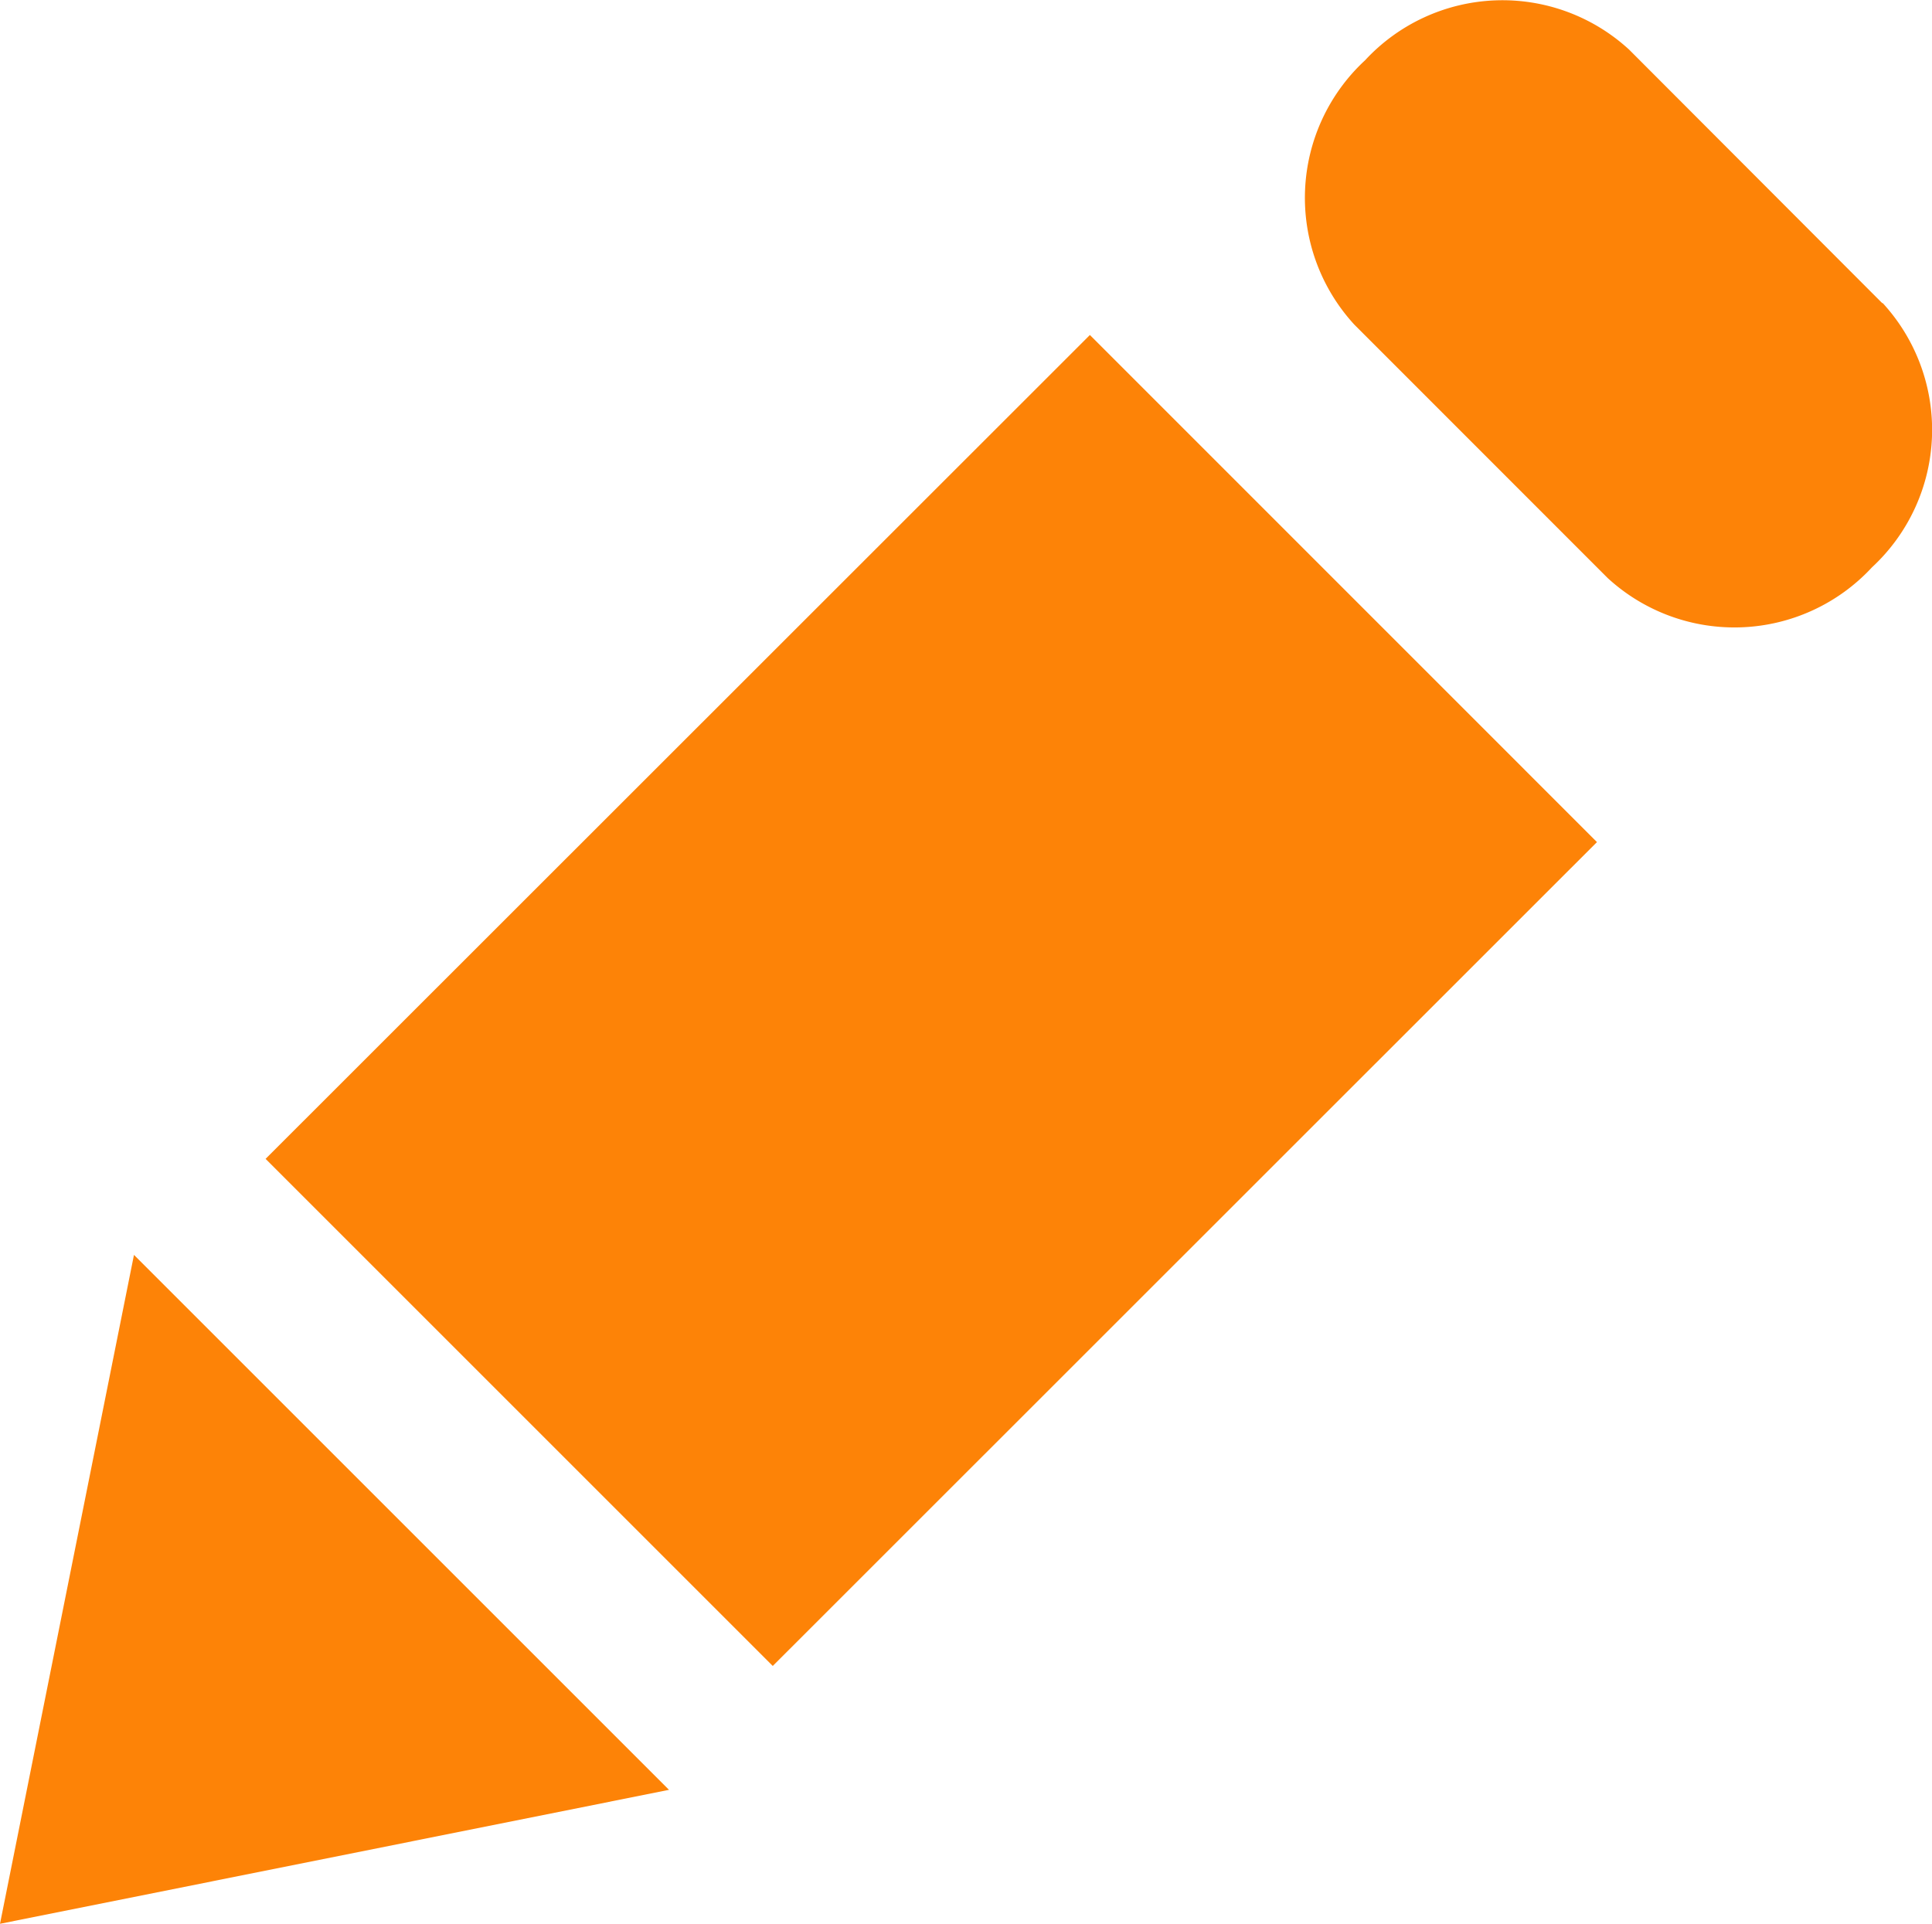 <svg id="pencil" xmlns="http://www.w3.org/2000/svg" width="18.026" height="17.952" viewBox="0 0 18.026 17.952">
  <path id="Trazado_9981" data-name="Trazado 9981" d="M17.562,2.927,15.2.561a1.746,1.746,0,0,0-2.464.1,1.748,1.748,0,0,0-.1,2.466L15,5.492a1.748,1.748,0,0,0,2.466-.1,1.748,1.748,0,0,0,.1-2.466ZM2.478,10.912l4.732,4.732L14.9,7.956,10.169,3.224,2.478,10.912ZM0,18.05,6.242,16.8,1.25,11.808Z" transform="translate(0 -0.098)" fill="#fd8307"/>
</svg>
